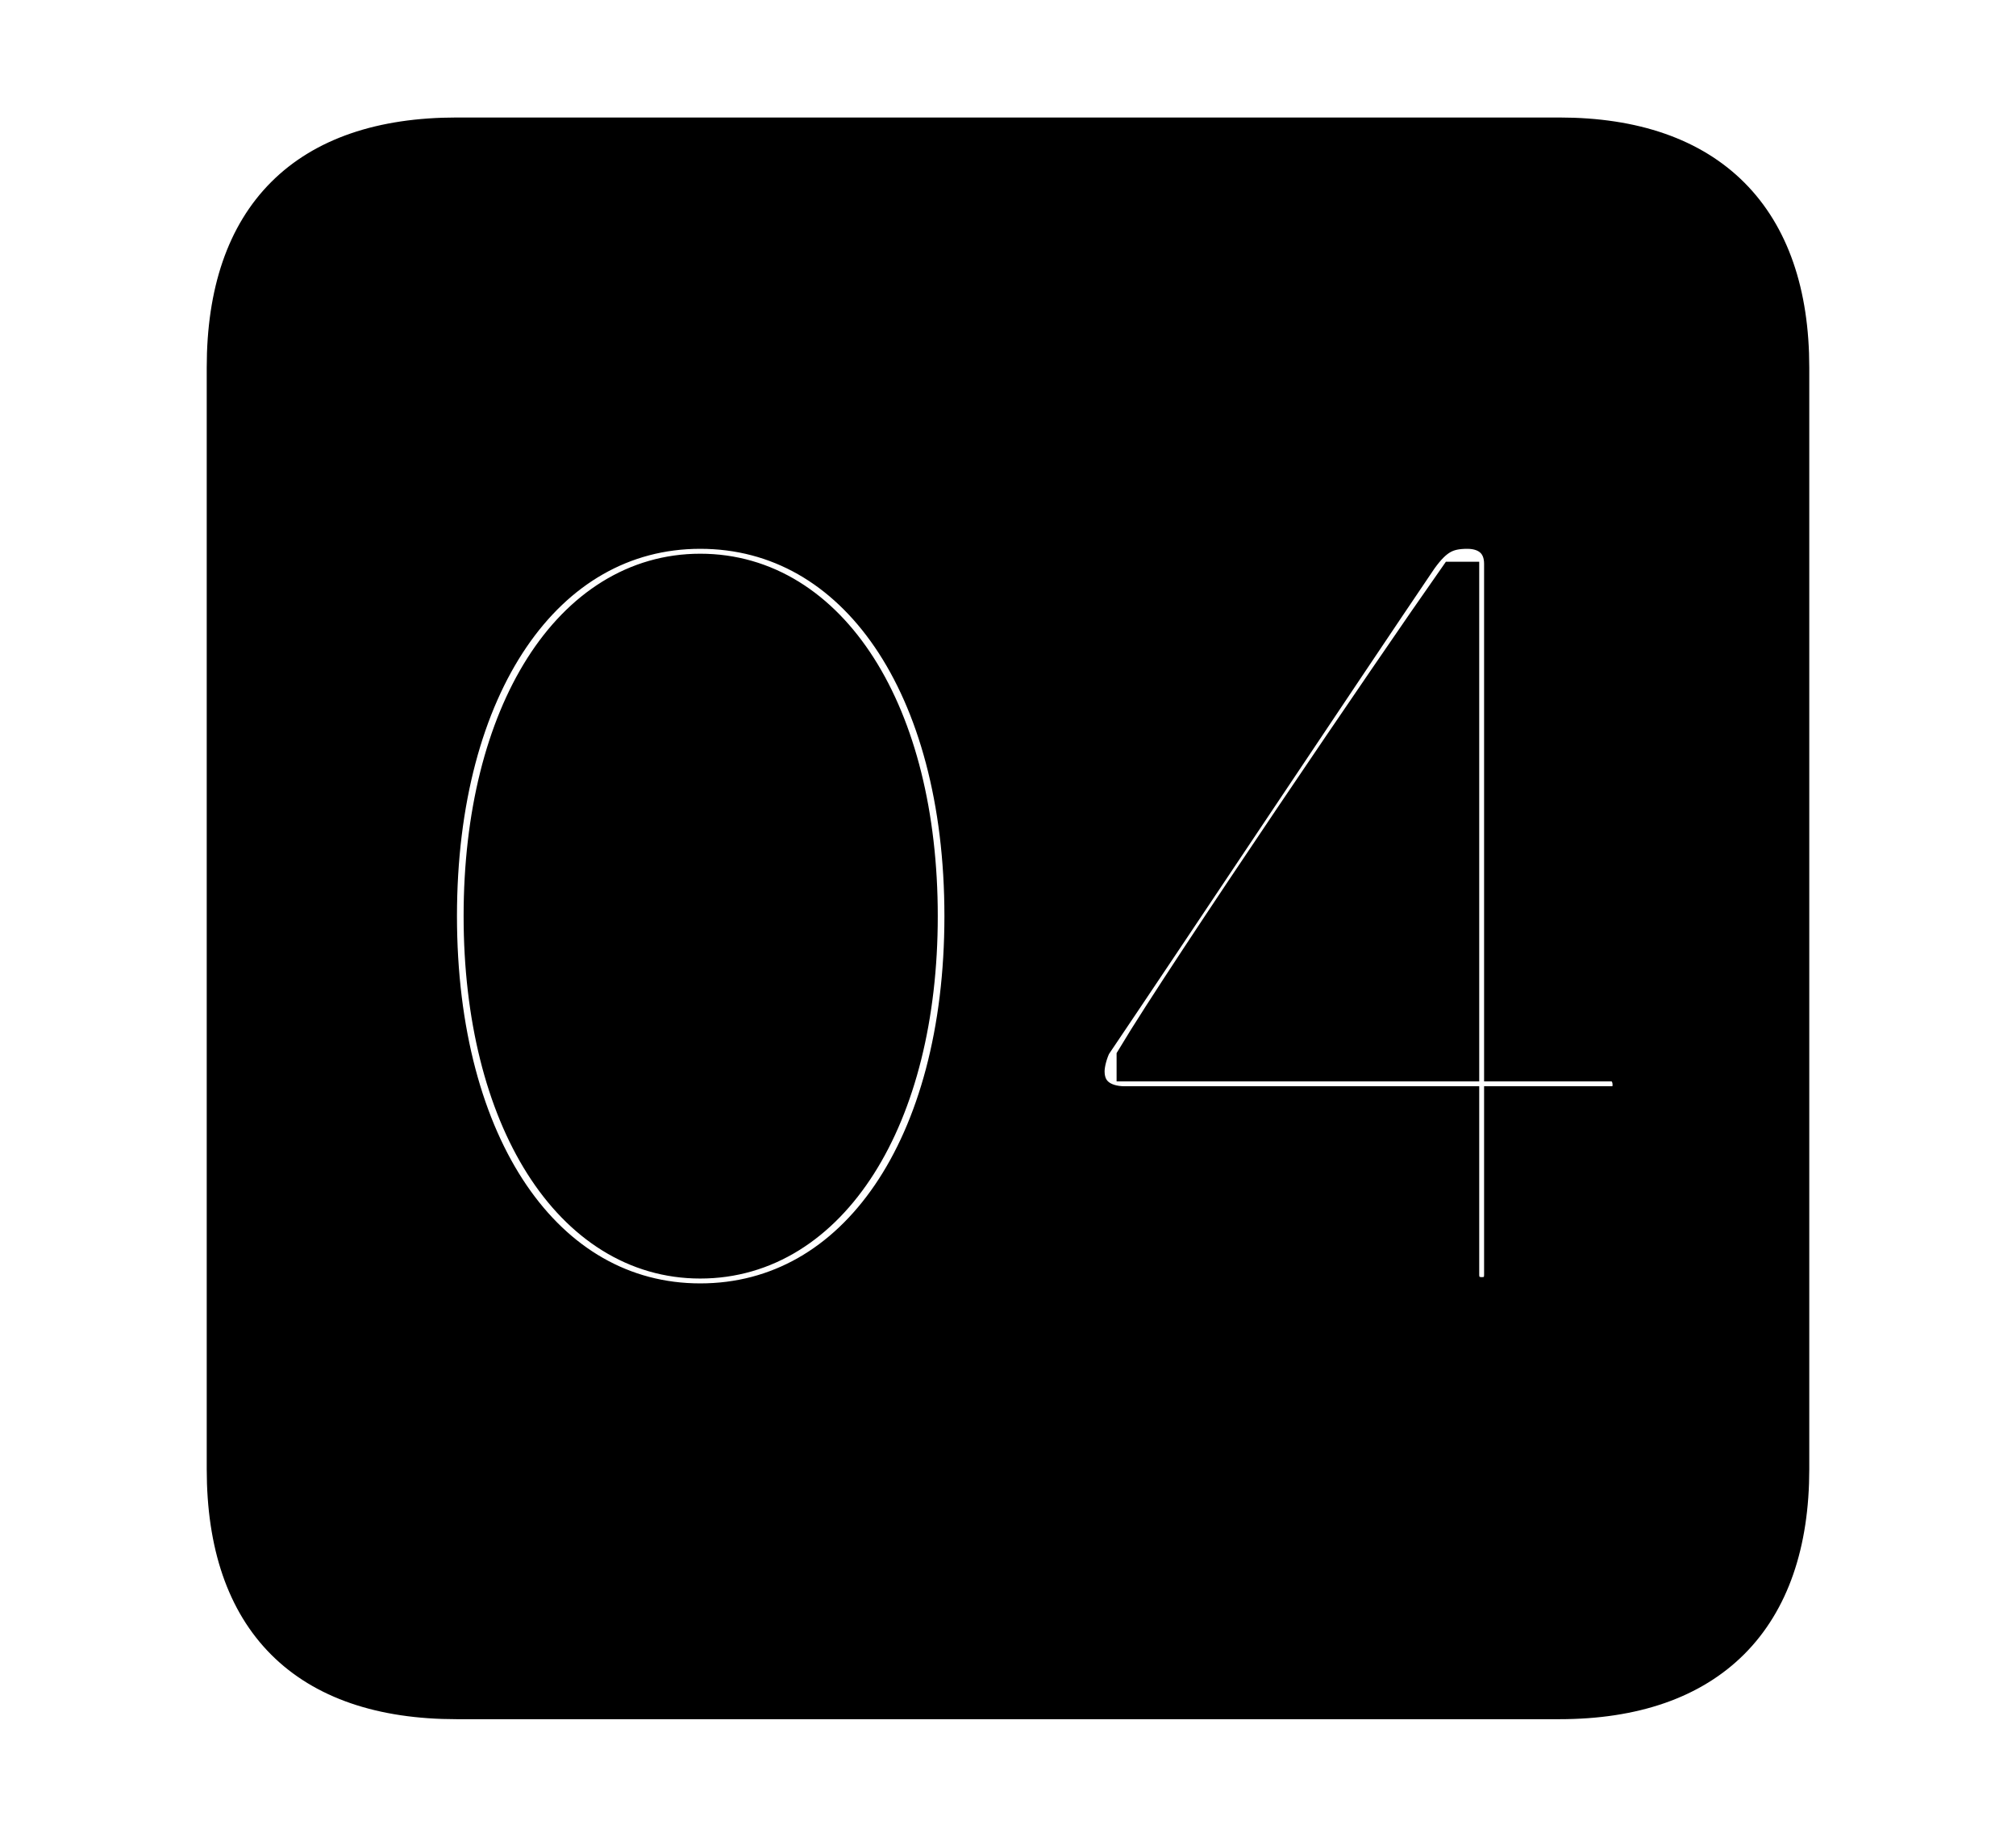 <svg width='48.555px' height='44.236px' direction='ltr' xmlns='http://www.w3.org/2000/svg' version='1.1'>
<g fill-rule='nonzero' transform='scale(1,-1) translate(0,-44.236)'>
<path fill='black' stroke='black' fill-opacity='1.0' stroke-width='1.0' d='
    M 11.0,3.33
    L 37.555,3.33
    C 41.143,3.33 43.076,5.285 43.076,8.852
    L 43.076,35.385
    C 43.076,38.951 41.143,40.906 37.555,40.906
    L 11.0,40.906
    C 7.391,40.906 5.479,38.994 5.479,35.385
    L 5.479,8.852
    C 5.479,5.242 7.391,3.33 11.0,3.33
    Z
    M 16.865,12.826
    C 13.084,12.826 10.506,16.607 10.506,22.172
    C 10.506,27.736 13.084,31.518 16.865,31.518
    C 20.668,31.518 23.246,27.736 23.246,22.172
    C 23.246,16.607 20.668,12.826 16.865,12.826
    Z
    M 35.686,12.977
    C 35.363,12.977 35.127,13.191 35.127,13.535
    L 35.127,17.574
    L 27.092,17.574
    C 26.512,17.574 26.104,17.875 26.104,18.434
    C 26.104,18.648 26.189,18.928 26.275,19.1
    C 28.016,21.678 32.334,28.166 34.139,30.83
    C 34.525,31.367 34.826,31.518 35.342,31.518
    C 35.879,31.518 36.244,31.195 36.244,30.658
    L 36.244,18.691
    L 38.801,18.691
    C 39.123,18.691 39.338,18.434 39.338,18.111
    C 39.338,17.789 39.145,17.574 38.801,17.574
    L 36.244,17.574
    L 36.244,13.535
    C 36.244,13.191 36.029,12.977 35.686,12.977
    Z
    M 16.865,13.943
    C 19.938,13.943 22.086,17.316 22.086,22.172
    C 22.086,27.049 19.938,30.4 16.865,30.4
    C 13.814,30.4 11.666,27.049 11.666,22.172
    C 11.666,17.316 13.814,13.943 16.865,13.943
    Z
    M 35.127,18.691
    L 35.127,30.207
    L 35.084,30.207
    C 33.666,28.188 28.617,20.775 27.393,18.734
    L 27.393,18.691
    Z
' />
</g>
</svg>